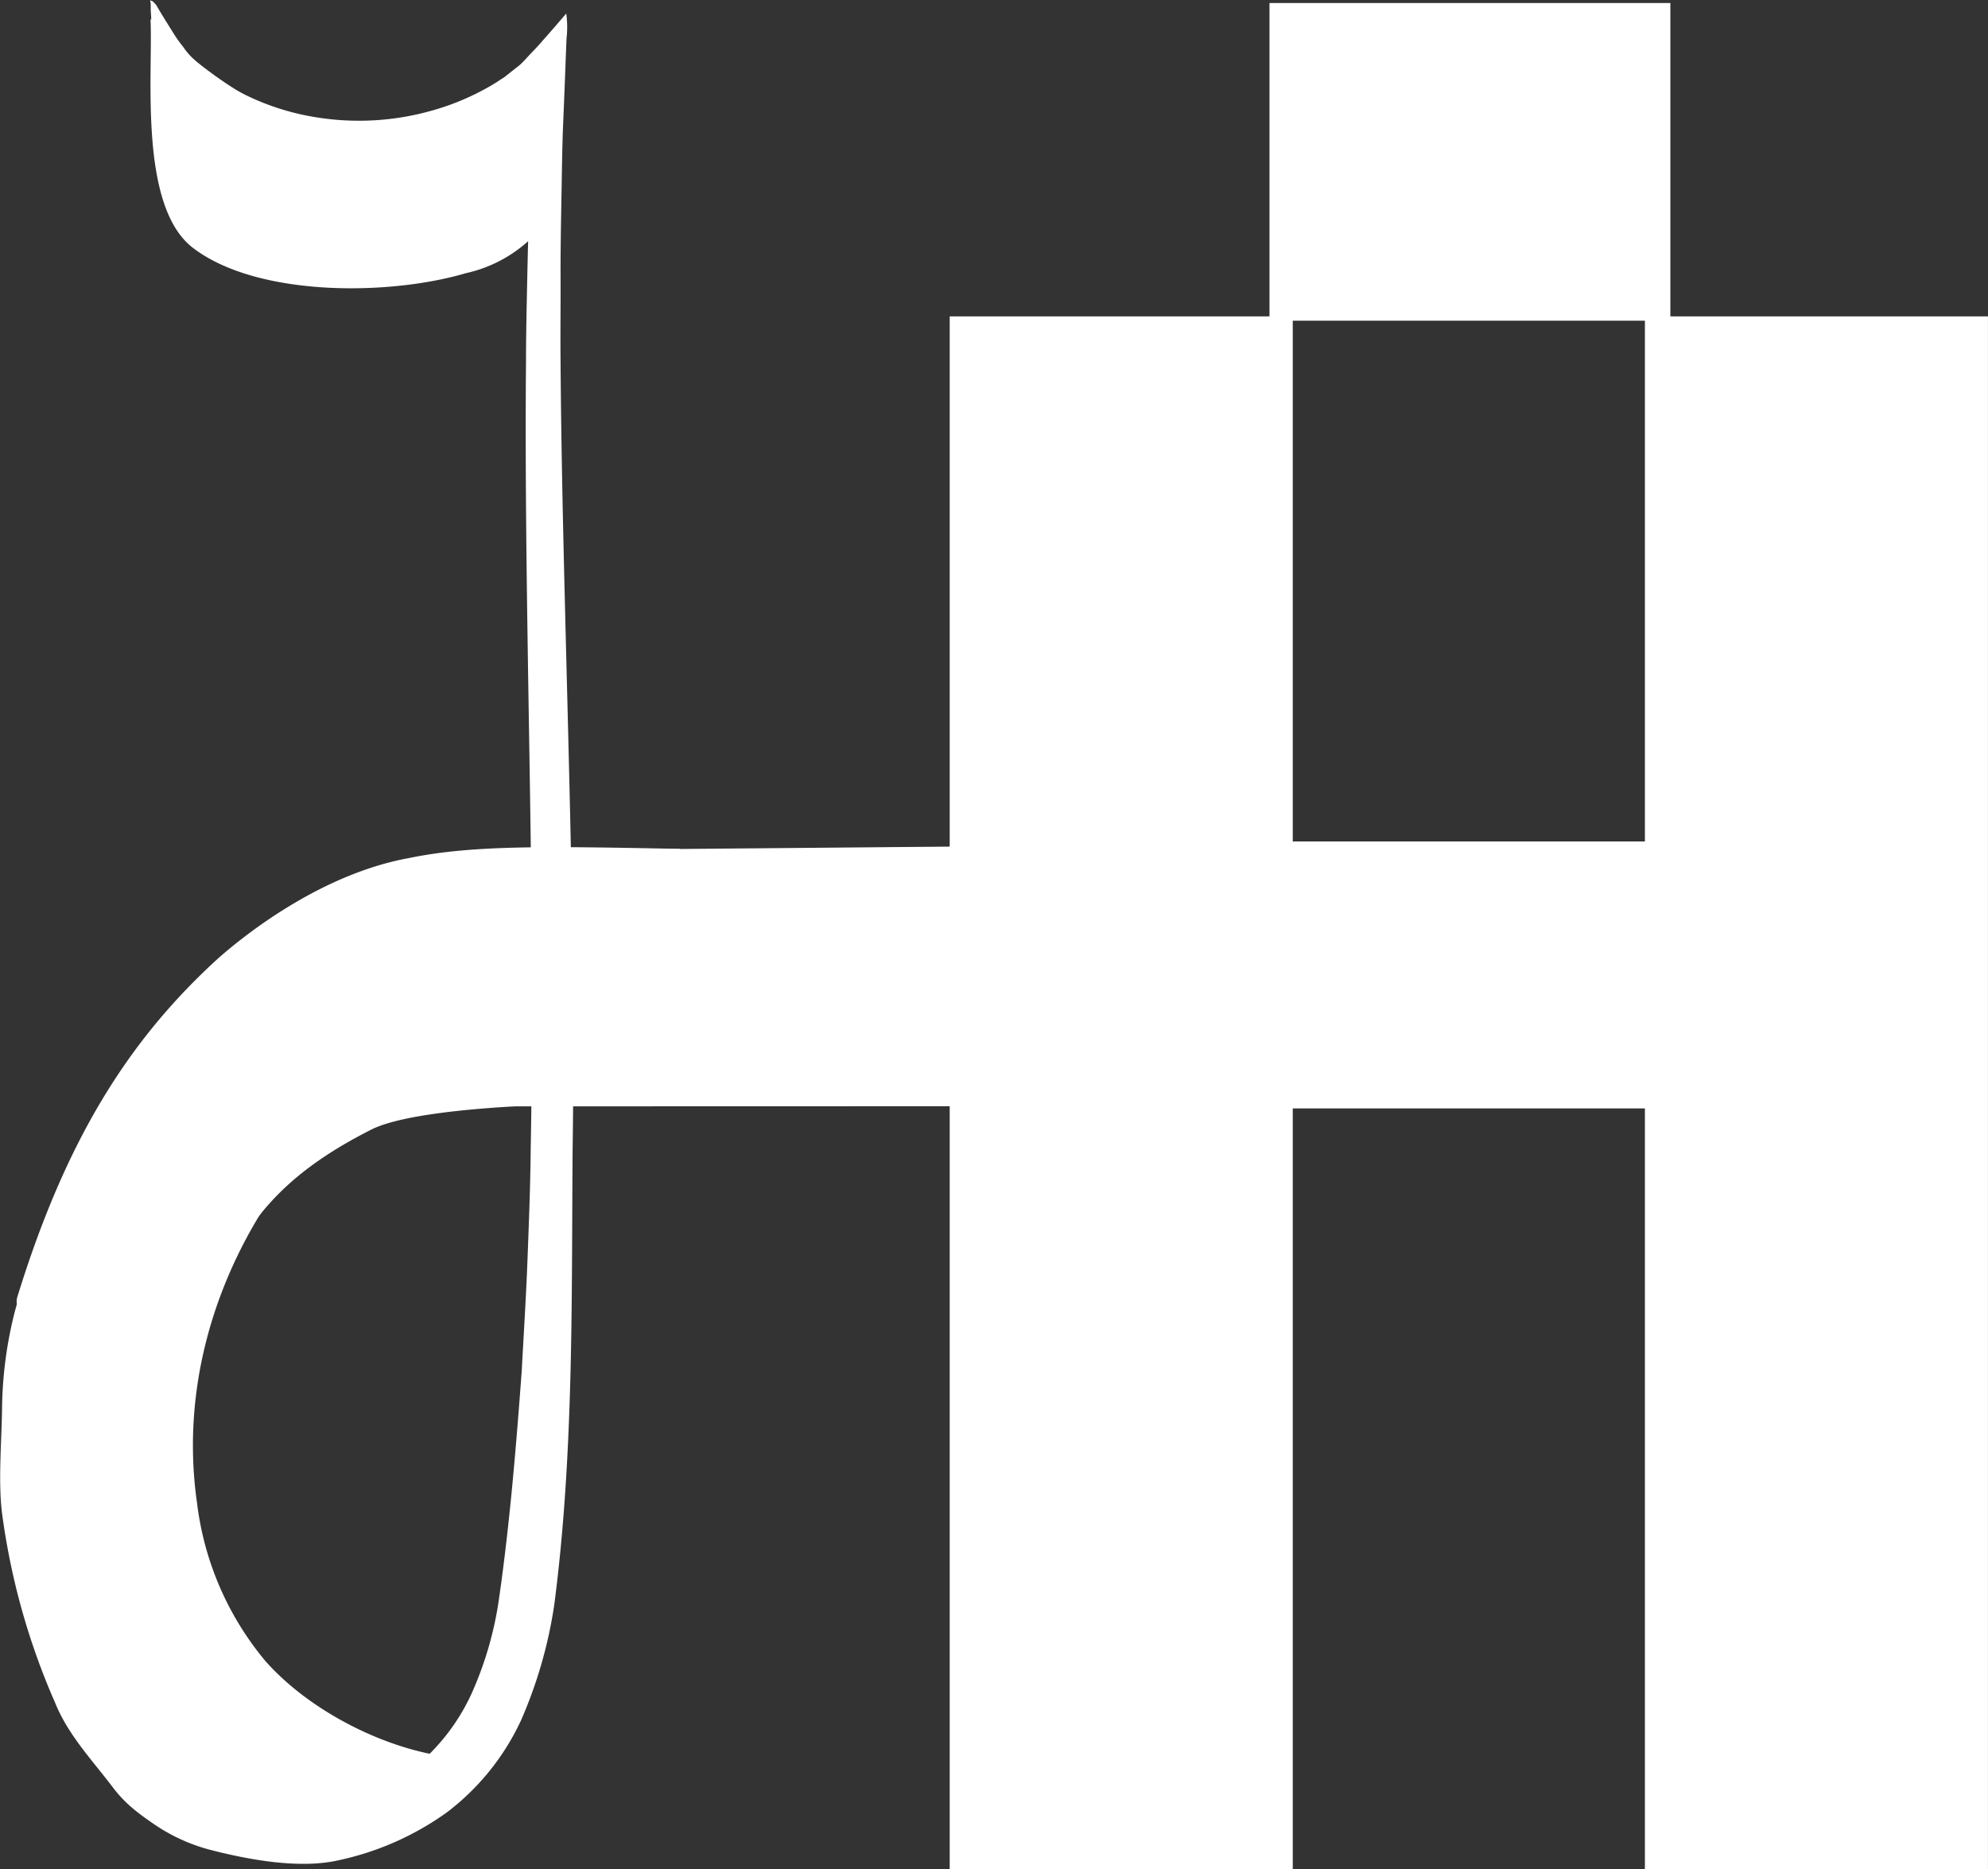 <svg id="Layer_1" data-name="Layer 1" xmlns="http://www.w3.org/2000/svg" viewBox="0 0 455.31 428"><rect x="0" y="0" width="455.31" height="428" fill="#333333" stroke="none"/><defs><style>.cls-1{fill:#fff;}.cls-2{fill:none;stroke:#f1f2f2;stroke-miterlimit:10;stroke-width:4px;}</style></defs><title>white</title><g id="JA"><g id="Group_1" data-name="Group 1"><path id="Path_4" data-name="Path 4" class="cls-1" d="M323.36,338.93l.05-58.57,114.06-1v59.54Z" transform="translate(-210.53 -85.58)"/></g><path id="Path_6" data-name="Path 6" class="cls-2" d="M661.73,369.63" transform="translate(-210.53 -85.58)"/><path id="Path_7" data-name="Path 7" class="cls-2" d="M325.86,311.87" transform="translate(-210.53 -85.58)"/><g id="Group_3" data-name="Group 3"><path id="Path_8" data-name="Path 8" class="cls-1" d="M454.22,311.87A43,43,0,0,1,444,313.36c-6.73.67-16.79,1.43-29.64,2.05-12.82.79-28.57,1.91-46.77,3.3a433.63,433.63,0,0,0-61,8.27,187.43,187.43,0,0,0-33.5,10.7,115.73,115.73,0,0,0-31.51,19.44,68.08,68.08,0,0,0-12.17,14.22,57.45,57.45,0,0,0-7.23,17.41,112.84,112.84,0,0,0-.88,40.06,153.27,153.27,0,0,0,11.82,41.1,88,88,0,0,0,10.74,18.95,33,33,0,0,0,17.32,11.49,47.19,47.19,0,0,0,22.32.14,56,56,0,0,0,20.91-9.34,47.19,47.19,0,0,0,14-17.47,80.82,80.82,0,0,0,6.47-22.43c2.45-17.2,3.88-34.7,5.14-51.71.46-8.55,1-17,1.32-25.44s.65-16.75.73-25c.63-33.09.13-65-.36-95.17s-.95-58.75-.71-85.22c0-6.62.16-13.11.29-19.46s.29-12.58.53-18.65.41-12,.77-17.77c.08-1.34.16-2.68.22-4l.12-1.34.11-1.4c0-.38.23-1.35-.21-.67a13.94,13.94,0,0,1-1.94,1.74l-.77.54-.4.28-.88.54c-1.15.73-2.32,1.45-3.52,2.06a63.67,63.67,0,0,1-14.62,5.61,66.22,66.22,0,0,1-28.23.92,60.45,60.45,0,0,1-22.11-8.74,46.84,46.84,0,0,1-4.23-3.06c-.65-.54-1.28-1.09-1.91-1.62-.47-.43-.77-.73-1.12-1.11a24.66,24.66,0,0,1-3.56-4.64c-.45-.68-.76-1.43-1.17-2.16l-.14-.27c-.07-.16,0,.09,0,.12V97c0,1.27-.07,2.46-.1,3.57-.08,2.68-.16,5-.21,6.8a22.11,22.11,0,0,1-.65,7,22.31,22.31,0,0,1-1-6.93c-.09-1.28-.21-2.67-.32-4.27-.12-1.79-.23-3.77-.39-5.9s-.26-4.68-.4-7.29c0-.67-.07-1.35-.11-2.05l0-1.06c0-.12,0-.19,0-.38l-.13-.86.2.1c.18.12.09-.1.52.28l.64.68c1.3,2.22,2.51,4.15,4,6.53a28.74,28.74,0,0,0,2.18,3.06,15.9,15.9,0,0,0,2.2,2.63c.73.7,1.56,1.53,2.27,2.16.6.47,1.2.94,1.82,1.41a46.79,46.79,0,0,0,4,2.68,57.1,57.1,0,0,0,20.71,7.36,61.23,61.23,0,0,0,25.76-1.55,57.46,57.46,0,0,0,13-5.35,34.49,34.49,0,0,0,3.06-1.89l.77-.48,1.14-.91,2.34-1.84c.81-.7,1.72-1.78,2.59-2.68s1.74-1.81,2.68-2.92c1.8-2,3.6-4.13,5.42-6.22a23,23,0,0,1,.06,5.74c-.09,2.29-.19,4.62-.27,7q-.22,5.79-.47,11.74c-.26,5.73-.31,11.65-.42,17.68s-.23,12.23-.2,18.55-.08,12.79,0,19.39c.18,26.37,1,54.84,1.75,85.06s1.5,62.16,1,95.46c-.25,34.59.28,69.33-4.18,103.64a103.55,103.55,0,0,1-7.69,26.72,56.16,56.16,0,0,1-16.85,20.89,66.21,66.21,0,0,1-24.78,11c-9,2.09-20.81-.11-29.74-2.43a41.31,41.31,0,0,1-12.51-5.74c-3.65-2.5-6.46-4.58-9.21-8.06-4.83-6.45-10.48-12.24-13.51-19.71A160,160,0,0,1,211,432.11c-.92-7.19-.09-16.66,0-23.9a93.51,93.51,0,0,1,2.67-21.27,65.06,65.06,0,0,1,8.41-19.6,75.11,75.11,0,0,1,13.79-15.76,122.5,122.5,0,0,1,34-20.37,192.89,192.89,0,0,1,35.06-10.55,415.79,415.79,0,0,1,62.23-7.1c18.35-.9,34.08-1.49,47-1.74l29.68-.32A44.15,44.15,0,0,1,454.22,311.87Z" transform="translate(-210.53 -85.58)"/></g><path id="Path_9" data-name="Path 9" class="cls-1" d="M290.17,339.11C263.8,363.8,251,397.47,255.66,429.77a69.44,69.44,0,0,0,15.63,36.15C281.37,477.37,298.87,486.31,314,488c-6.85,5.77-12.62,11.8-20.7,15.67-8.73,4-23.85,2.31-33.23.19-13.88-3.75-21.29-15.61-26.66-26.53C223.94,458,216.17,437.86,215,417.1a78.25,78.25,0,0,1,20.34-58.9,83.79,83.79,0,0,1,67.49-24.64" transform="translate(-210.53 -85.58)"/><path id="Path_10" data-name="Path 10" class="cls-1" d="M245,89.93c11.1,11.87,28.54,24.37,44.76,25.29a70,70,0,0,0,46.95-12.9c-5.82,11.19,4.9,24.9-2.4,35.6a31.37,31.37,0,0,1-17.1,10.22c-17.75,5.25-47.89,5.4-62.49-5.8C242.21,132.76,245.6,102.26,245,89.93Z" transform="translate(-210.53 -85.58)"/><path id="Path_11" data-name="Path 11" class="cls-1" d="M260.73,304.83c-20.85,18.89-35.21,42-46.22,77.71-2.55,8.23,24.62,11.57,22.46,20.11-3.82,15.07,4.3,14.37.47,29.46,24.66-49.68,21.48-69.34,58.15-87.87,11.4-5.76,52.77-6.63,71.93-5.47-.24-.18-.26-30.87.34-33.94a59.38,59.38,0,0,0,.67-16.3c-.77-2.92-.89-8.54-2.52-8.57-30.06-.57-47.1-.92-61.76,2.1C285.09,285.53,268.22,298.27,260.73,304.83Z" transform="translate(-210.53 -85.58)"/><rect id="Rectangle_1" data-name="Rectangle 1" class="cls-1" x="217.51" y="72.45" width="78.57" height="355.55"/><rect id="Rectangle_2" data-name="Rectangle 2" class="cls-1" x="254.08" y="192.69" width="166.3" height="61.13"/><rect id="Rectangle_3" data-name="Rectangle 3" class="cls-1" x="290.75" y="0.69" width="91.81" height="72.75"/><rect id="Rectangle_4" data-name="Rectangle 4" class="cls-1" x="376.73" y="72.45" width="78.57" height="355.55"/></g></svg>